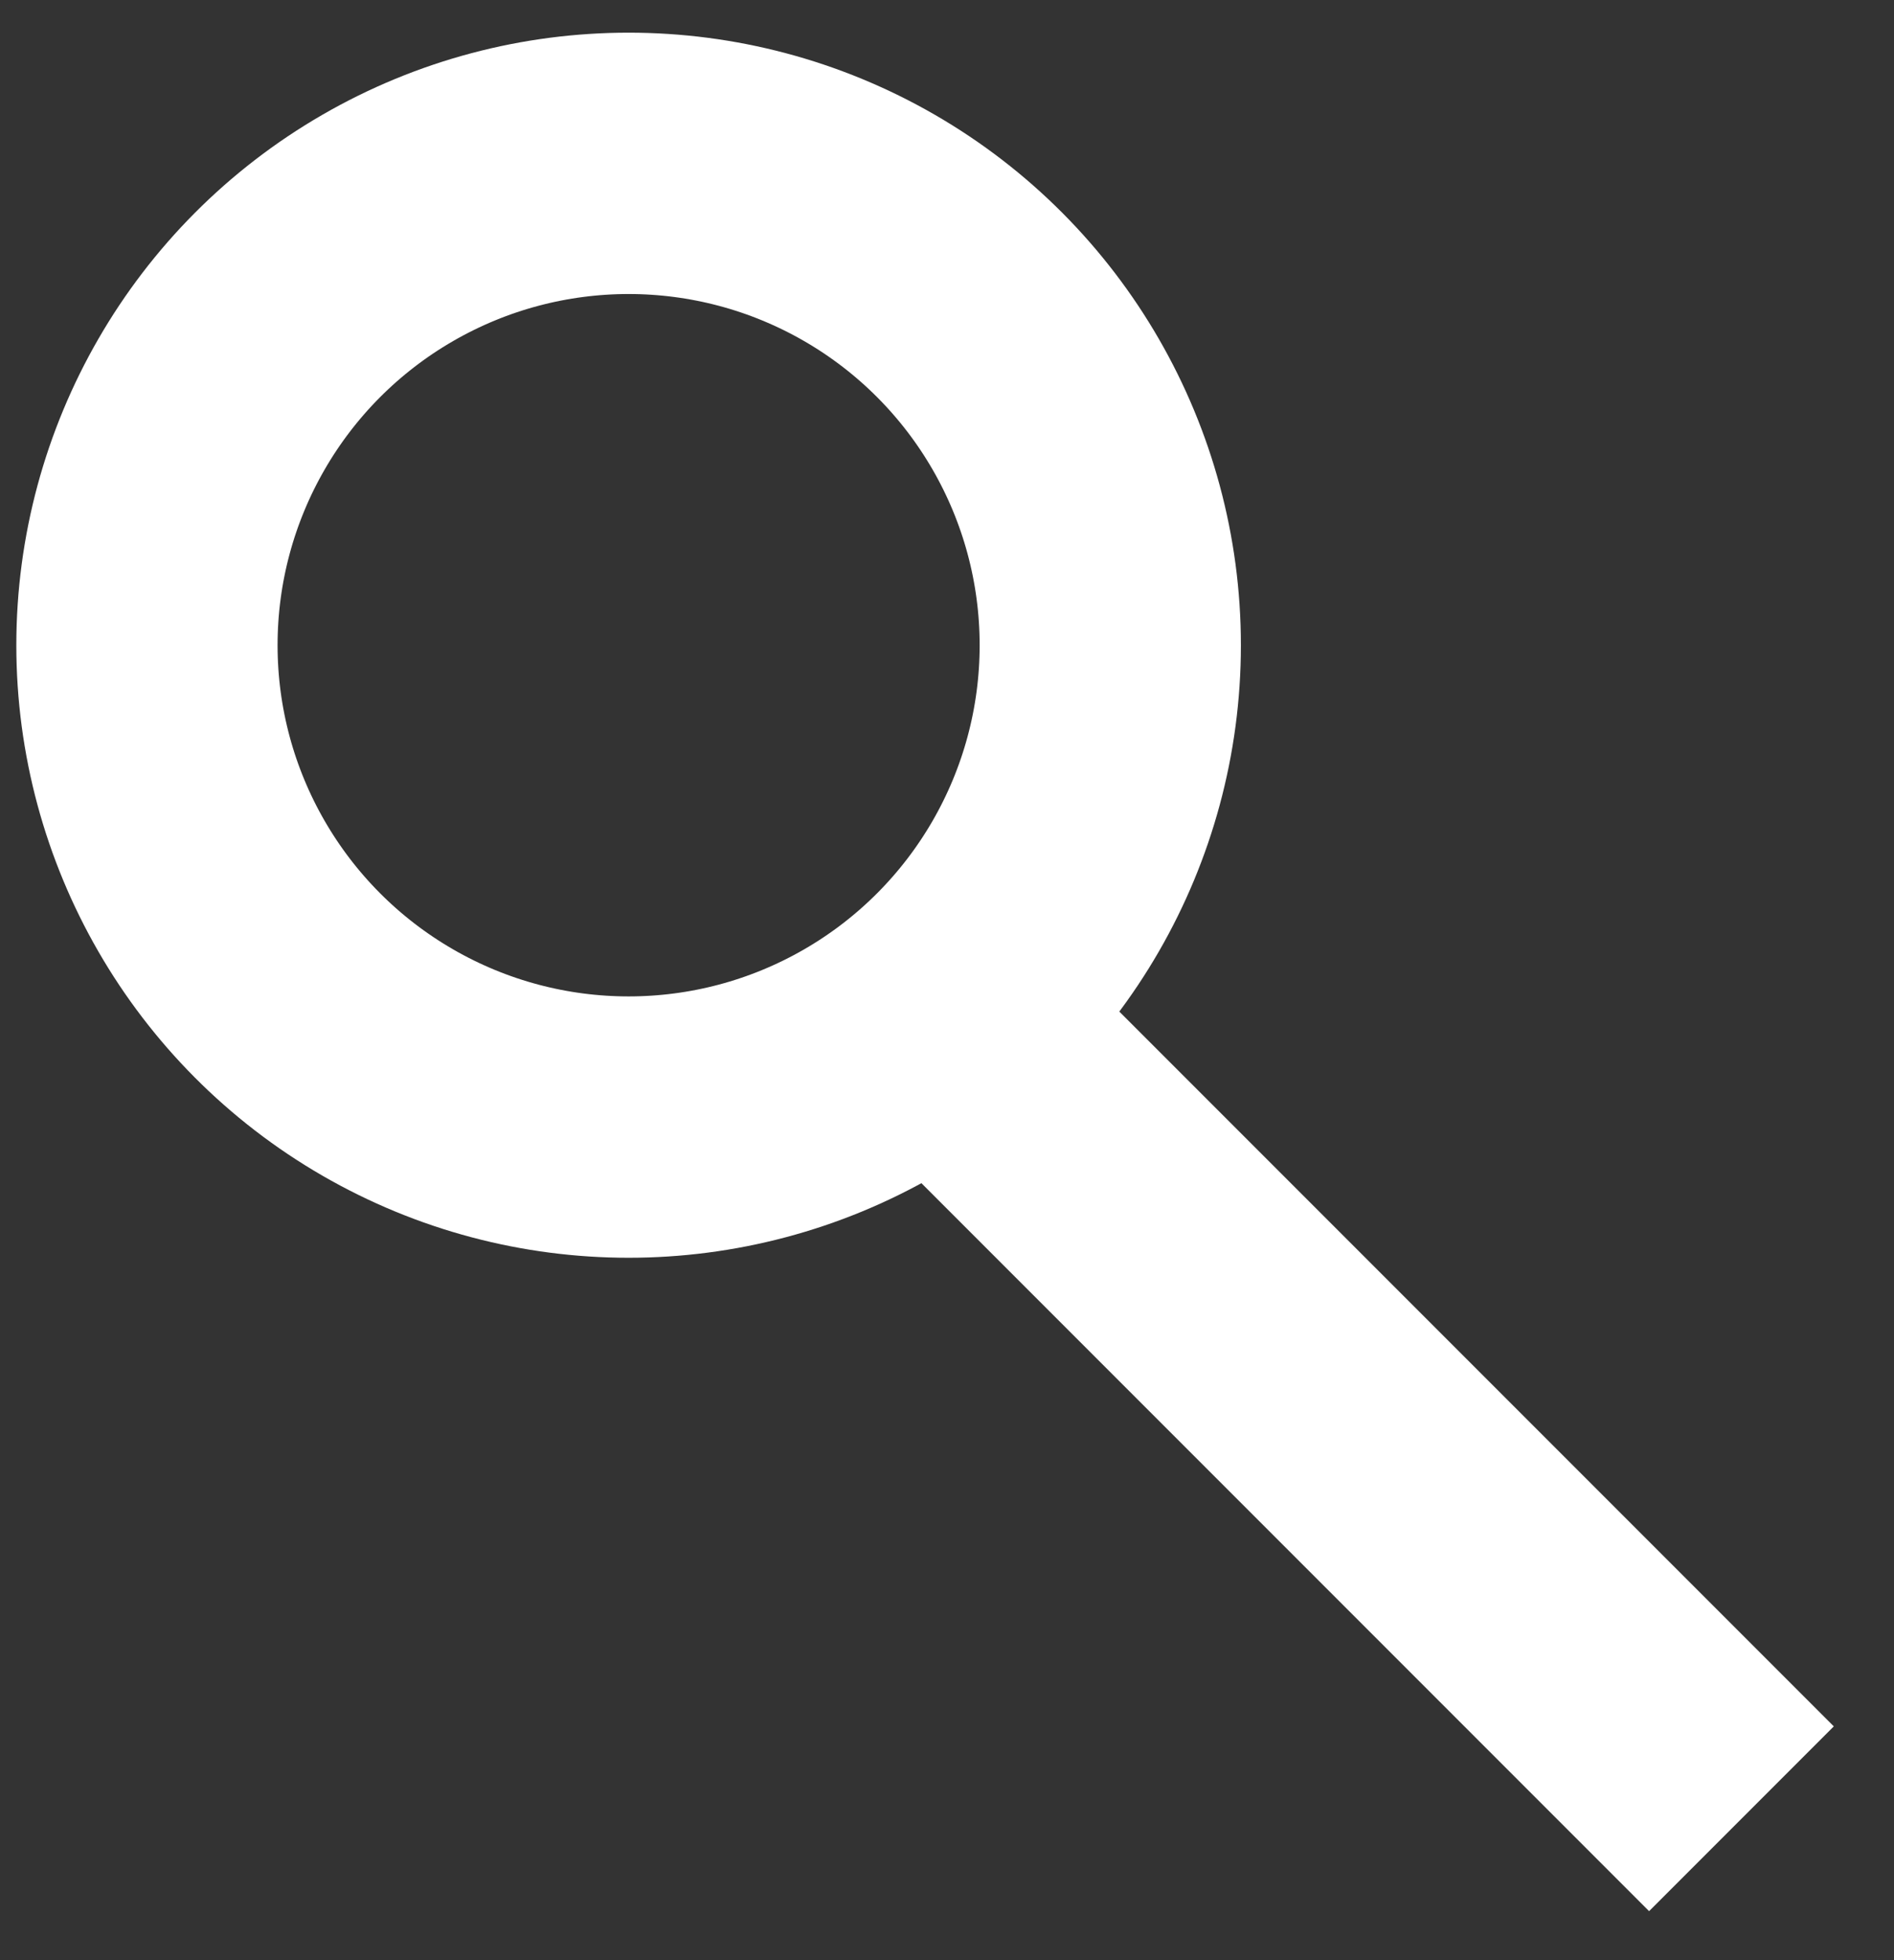 <svg width="29" height="30" viewBox="0 0 29 30" fill="none" xmlns="http://www.w3.org/2000/svg">
<rect x="0" y="0" width="29" height="30" fill="#333333" stroke="none"/>
<line x1="15.414" y1="16.586" x2="26.664" y2="27.836" stroke="white" stroke-width="4"/>
<circle cx="9.625" cy="9.875" r="7.375" stroke="white" stroke-width="4"/>
</svg>
